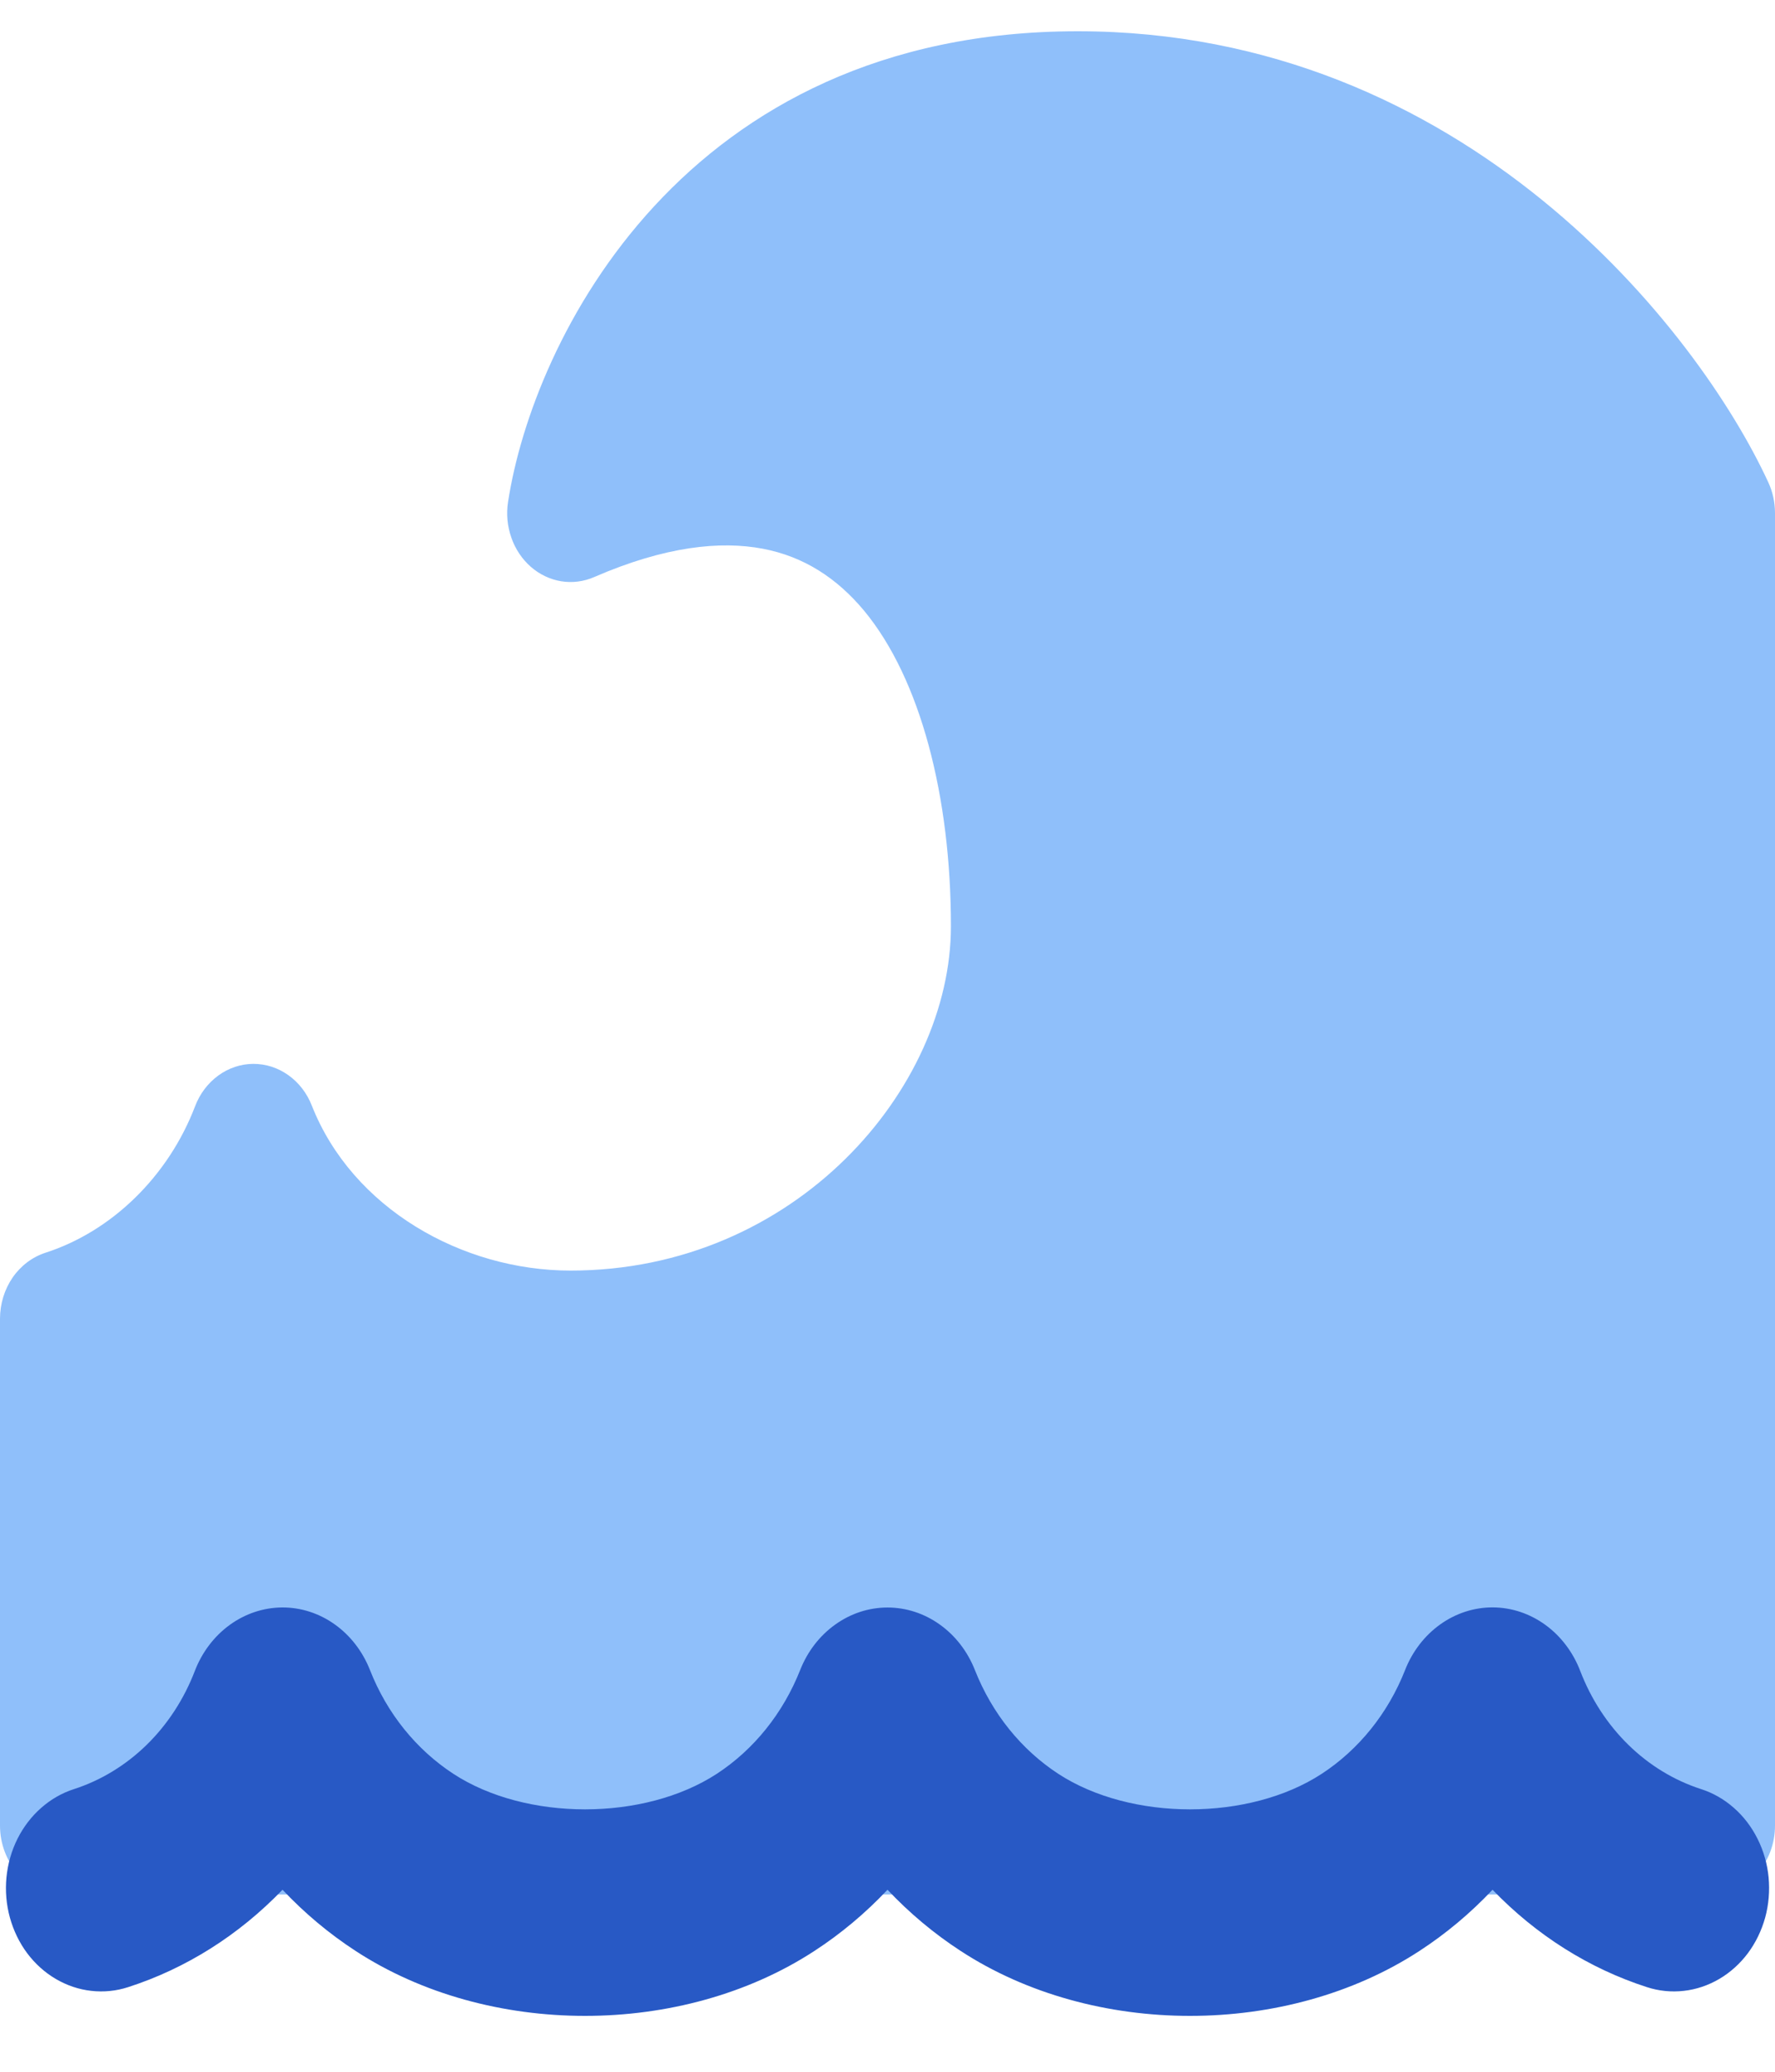 <svg width="30" height="35" viewBox="0 0 30 35" fill="none" xmlns="http://www.w3.org/2000/svg">
<path fill-rule="evenodd" clip-rule="evenodd" d="M18.215 0.528C11.55 0.528 9.004 5.757 8.587 8.479C8.555 8.682 8.575 8.891 8.643 9.084C8.71 9.277 8.824 9.446 8.972 9.576C9.12 9.705 9.297 9.789 9.485 9.82C9.673 9.85 9.865 9.826 10.042 9.749C11.246 9.226 12.18 9.135 12.892 9.27C13.588 9.402 14.147 9.768 14.606 10.319C15.559 11.471 16.072 13.46 16.072 15.649C16.072 18.384 13.447 21.465 9.643 21.465C7.807 21.465 5.955 20.411 5.271 18.68C5.189 18.469 5.051 18.29 4.874 18.164C4.698 18.038 4.491 17.972 4.28 17.973C4.069 17.974 3.863 18.043 3.688 18.171C3.513 18.299 3.376 18.48 3.296 18.692C2.846 19.869 1.892 20.802 0.767 21.164C0.546 21.236 0.351 21.383 0.213 21.583C0.075 21.784 0 22.028 0 22.279L0 30.842C0 31.15 0.113 31.446 0.314 31.664C0.515 31.883 0.787 32.005 1.071 32.005H28.929C29.213 32.005 29.486 31.883 29.687 31.664C29.887 31.446 30 31.15 30 30.842V8.67C30 8.489 29.962 8.31 29.887 8.149C28.704 5.583 24.757 0.528 18.215 0.528Z" fill="#8FBFFA"/>
<path fill-rule="evenodd" clip-rule="evenodd" d="M4.766 27.156C5.082 27.154 5.392 27.253 5.656 27.441C5.921 27.629 6.128 27.897 6.253 28.213C6.54 28.945 7.035 29.557 7.663 29.967C8.889 30.767 10.886 30.767 12.114 29.967C12.742 29.557 13.235 28.943 13.524 28.213C13.648 27.899 13.854 27.632 14.117 27.445C14.379 27.257 14.686 27.157 15 27.157C15.315 27.157 15.622 27.257 15.884 27.445C16.147 27.632 16.353 27.899 16.477 28.213C16.766 28.945 17.259 29.557 17.887 29.967C19.115 30.767 21.112 30.767 22.338 29.967C22.966 29.557 23.461 28.943 23.748 28.213C23.872 27.897 24.08 27.629 24.344 27.441C24.608 27.253 24.918 27.153 25.234 27.155C25.55 27.157 25.859 27.261 26.121 27.452C26.383 27.643 26.588 27.914 26.709 28.231C26.892 28.707 27.17 29.133 27.523 29.478C27.876 29.823 28.296 30.078 28.751 30.225C28.954 30.29 29.142 30.398 29.306 30.543C29.47 30.687 29.606 30.865 29.706 31.067C29.807 31.268 29.87 31.489 29.892 31.717C29.913 31.945 29.894 32.176 29.834 32.395C29.773 32.615 29.674 32.82 29.541 32.998C29.408 33.175 29.244 33.323 29.058 33.432C28.872 33.541 28.669 33.61 28.459 33.633C28.249 33.657 28.037 33.636 27.834 33.57C26.857 33.255 25.963 32.691 25.226 31.925C24.853 32.321 24.439 32.667 23.992 32.958C21.748 34.422 18.478 34.422 16.235 32.958C15.788 32.667 15.373 32.321 15 31.925C14.627 32.321 14.213 32.667 13.766 32.958C11.523 34.422 8.252 34.422 6.009 32.958C5.562 32.667 5.148 32.321 4.775 31.925C4.038 32.691 3.144 33.255 2.167 33.57C1.964 33.636 1.752 33.657 1.542 33.633C1.332 33.61 1.129 33.541 0.943 33.432C0.757 33.323 0.593 33.175 0.46 32.998C0.327 32.82 0.228 32.615 0.167 32.395C0.107 32.176 0.087 31.945 0.109 31.717C0.131 31.489 0.194 31.268 0.294 31.067C0.395 30.865 0.531 30.687 0.695 30.543C0.859 30.398 1.047 30.29 1.25 30.225C1.705 30.078 2.124 29.823 2.478 29.478C2.831 29.133 3.109 28.707 3.292 28.231C3.413 27.915 3.618 27.644 3.88 27.453C4.142 27.262 4.45 27.159 4.766 27.156Z" fill="#2859C5"/>
</svg>
